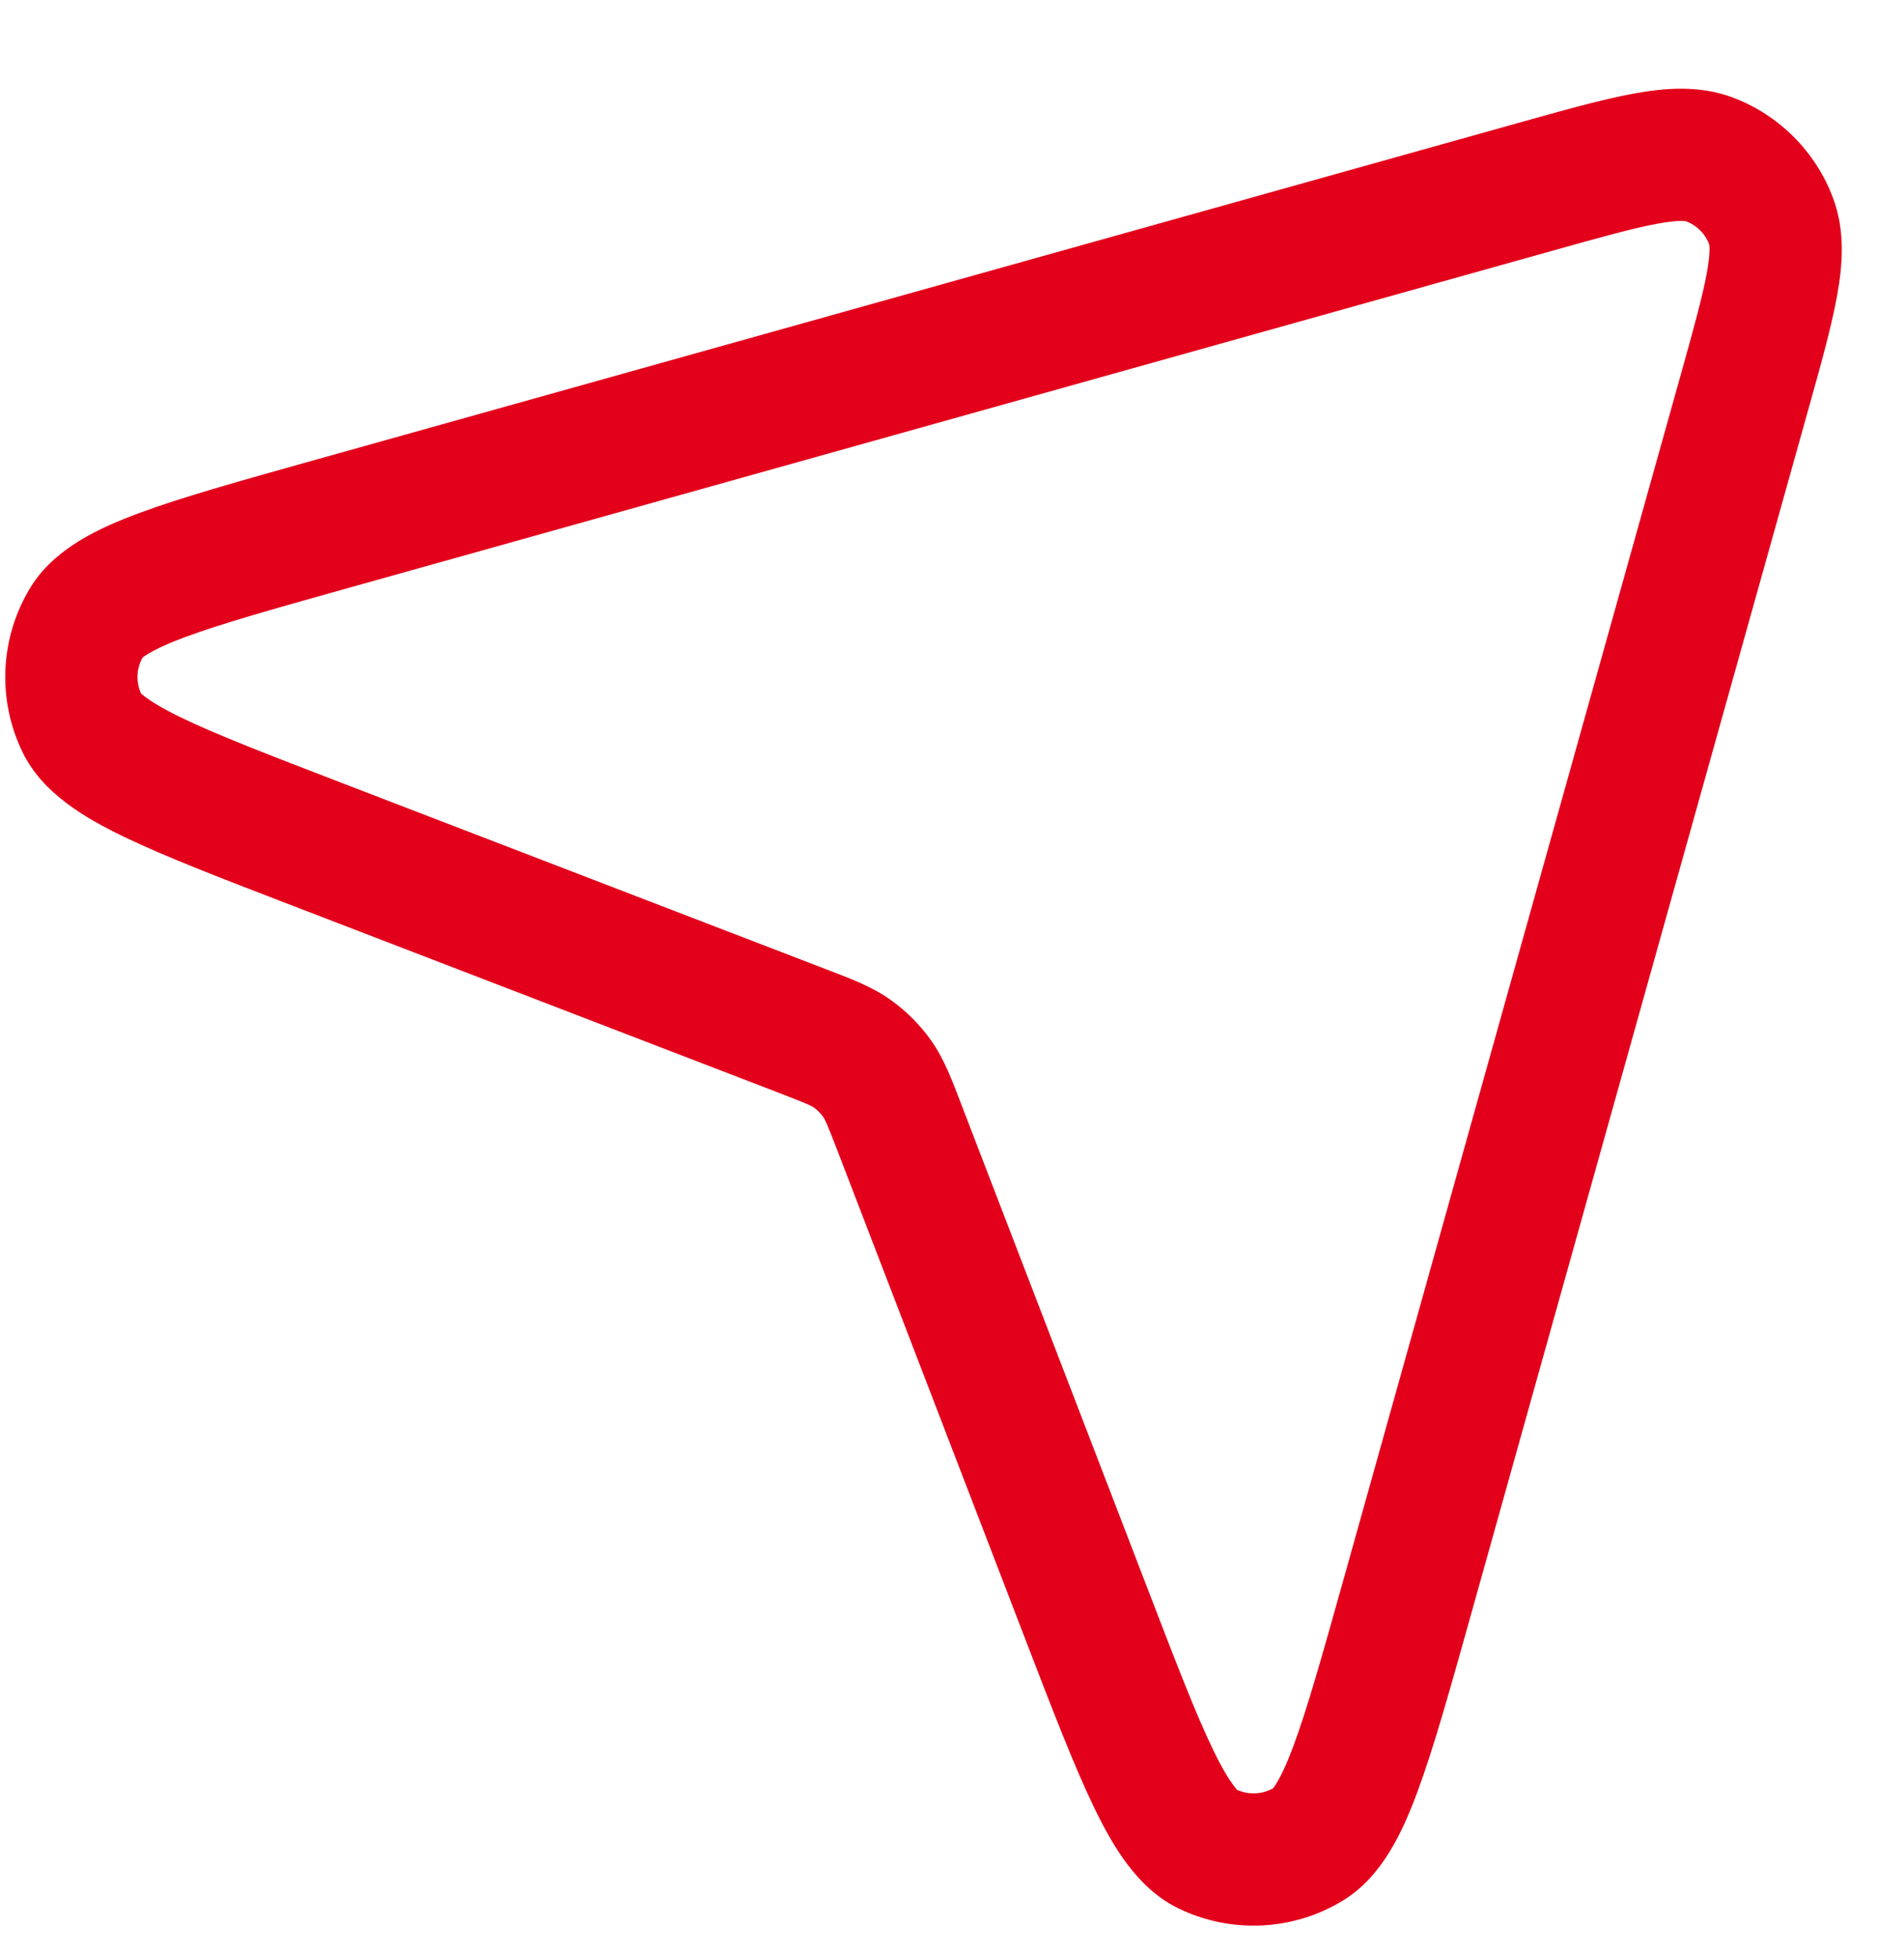<svg width="36" height="37" viewBox="0 0 36 37" fill="none" xmlns="http://www.w3.org/2000/svg">
<g clip-path="url(#clip0_579_772)">
<path d="M29.022 3.534L28.685 2.33L28.685 2.33L29.022 3.534ZM32.324 3.014L32.767 1.845L32.767 1.845L32.324 3.014ZM33.486 4.176L34.655 3.734L34.655 3.734L33.486 4.176ZM32.967 7.478L31.763 7.141L31.763 7.141L32.967 7.478ZM26.603 30.204L27.807 30.541L27.807 30.541L26.603 30.204ZM24.742 34.859L25.392 35.926L25.392 35.926L24.742 34.859ZM22.825 34.949L22.277 36.072L22.278 36.073L22.825 34.949ZM20.535 30.49L21.702 30.041L21.702 30.041L20.535 30.49ZM17.011 21.328L15.844 21.776L15.844 21.777L17.011 21.328ZM16.583 20.388L17.602 19.664L17.602 19.664L16.583 20.388ZM16.112 19.918L16.837 18.899L16.837 18.899L16.112 19.918ZM15.173 19.49L14.724 20.657L14.724 20.657L15.173 19.49ZM6.011 15.966L6.459 14.799L6.459 14.799L6.011 15.966ZM1.552 13.675L0.428 14.222L0.428 14.222L1.552 13.675ZM1.641 11.758L0.574 11.108L0.574 11.108L1.641 11.758ZM6.297 9.897L6.634 11.101L6.634 11.101L6.297 9.897ZM29.022 3.534L29.359 4.738C30.279 4.48 30.885 4.312 31.34 4.228C31.803 4.143 31.901 4.191 31.881 4.183L32.324 3.014L32.767 1.845C32.132 1.605 31.475 1.662 30.889 1.769C30.294 1.878 29.557 2.086 28.685 2.33L29.022 3.534ZM32.324 3.014L31.881 4.183C32.082 4.259 32.241 4.418 32.317 4.619L33.486 4.176L34.655 3.734C34.325 2.863 33.638 2.175 32.767 1.845L32.324 3.014ZM33.486 4.176L32.317 4.619C32.309 4.599 32.357 4.697 32.272 5.16C32.189 5.615 32.02 6.222 31.763 7.141L32.967 7.478L34.17 7.815C34.414 6.943 34.622 6.206 34.731 5.612C34.839 5.025 34.895 4.369 34.655 3.734L33.486 4.176ZM32.967 7.478L31.763 7.141L25.4 29.867L26.603 30.204L27.807 30.541L34.17 7.815L32.967 7.478ZM26.603 30.204L25.4 29.867C24.997 31.305 24.716 32.305 24.456 33.003C24.17 33.773 24.021 33.834 24.091 33.792L24.742 34.859L25.392 35.926C26.135 35.474 26.521 34.622 26.799 33.874C27.104 33.055 27.417 31.933 27.807 30.541L26.603 30.204ZM24.742 34.859L24.091 33.792C23.874 33.924 23.602 33.937 23.372 33.825L22.825 34.949L22.278 36.073C23.273 36.557 24.447 36.503 25.392 35.926L24.742 34.859ZM22.825 34.949L23.373 33.825C23.446 33.861 23.293 33.814 22.936 33.075C22.611 32.404 22.238 31.435 21.702 30.041L20.535 30.49L19.368 30.939C19.887 32.288 20.304 33.375 20.684 34.162C21.031 34.88 21.496 35.692 22.277 36.072L22.825 34.949ZM20.535 30.49L21.702 30.041L18.177 20.879L17.011 21.328L15.844 21.777L19.368 30.939L20.535 30.49ZM17.011 21.328L18.177 20.879C18.013 20.453 17.861 20.029 17.602 19.664L16.583 20.388L15.564 21.113C15.597 21.159 15.632 21.225 15.844 21.776L17.011 21.328ZM16.583 20.388L17.602 19.664C17.391 19.368 17.132 19.109 16.837 18.899L16.112 19.918L15.388 20.936C15.456 20.985 15.516 21.044 15.564 21.113L16.583 20.388ZM16.112 19.918L16.837 18.899C16.472 18.64 16.048 18.487 15.621 18.323L15.173 19.49L14.724 20.657C15.275 20.869 15.341 20.903 15.388 20.936L16.112 19.918ZM15.173 19.49L15.621 18.323L6.459 14.799L6.011 15.966L5.562 17.132L14.724 20.657L15.173 19.49ZM6.011 15.966L6.459 14.799C5.066 14.263 4.096 13.889 3.426 13.565C2.686 13.207 2.64 13.054 2.675 13.127L1.552 13.675L0.428 14.222C0.808 15.003 1.62 15.468 2.338 15.815C3.125 16.196 4.213 16.613 5.562 17.132L6.011 15.966ZM1.552 13.675L2.675 13.127C2.563 12.897 2.576 12.626 2.709 12.409L1.641 11.758L0.574 11.108C-0.002 12.054 -0.057 13.227 0.428 14.222L1.552 13.675ZM1.641 11.758L2.709 12.409C2.666 12.479 2.727 12.331 3.497 12.044C4.196 11.785 5.196 11.503 6.634 11.101L6.297 9.897L5.96 8.693C4.568 9.083 3.445 9.396 2.626 9.701C1.879 9.979 1.027 10.365 0.574 11.108L1.641 11.758ZM6.297 9.897L6.634 11.101L29.359 4.738L29.022 3.534L28.685 2.33L5.96 8.693L6.297 9.897Z" fill="#E3001B"/>
</g>
<defs>
<clipPath id="clip0_579_772">
<rect width="36" height="36" fill="white" transform="translate(0 0.5)"/>
</clipPath>
</defs>
</svg>
